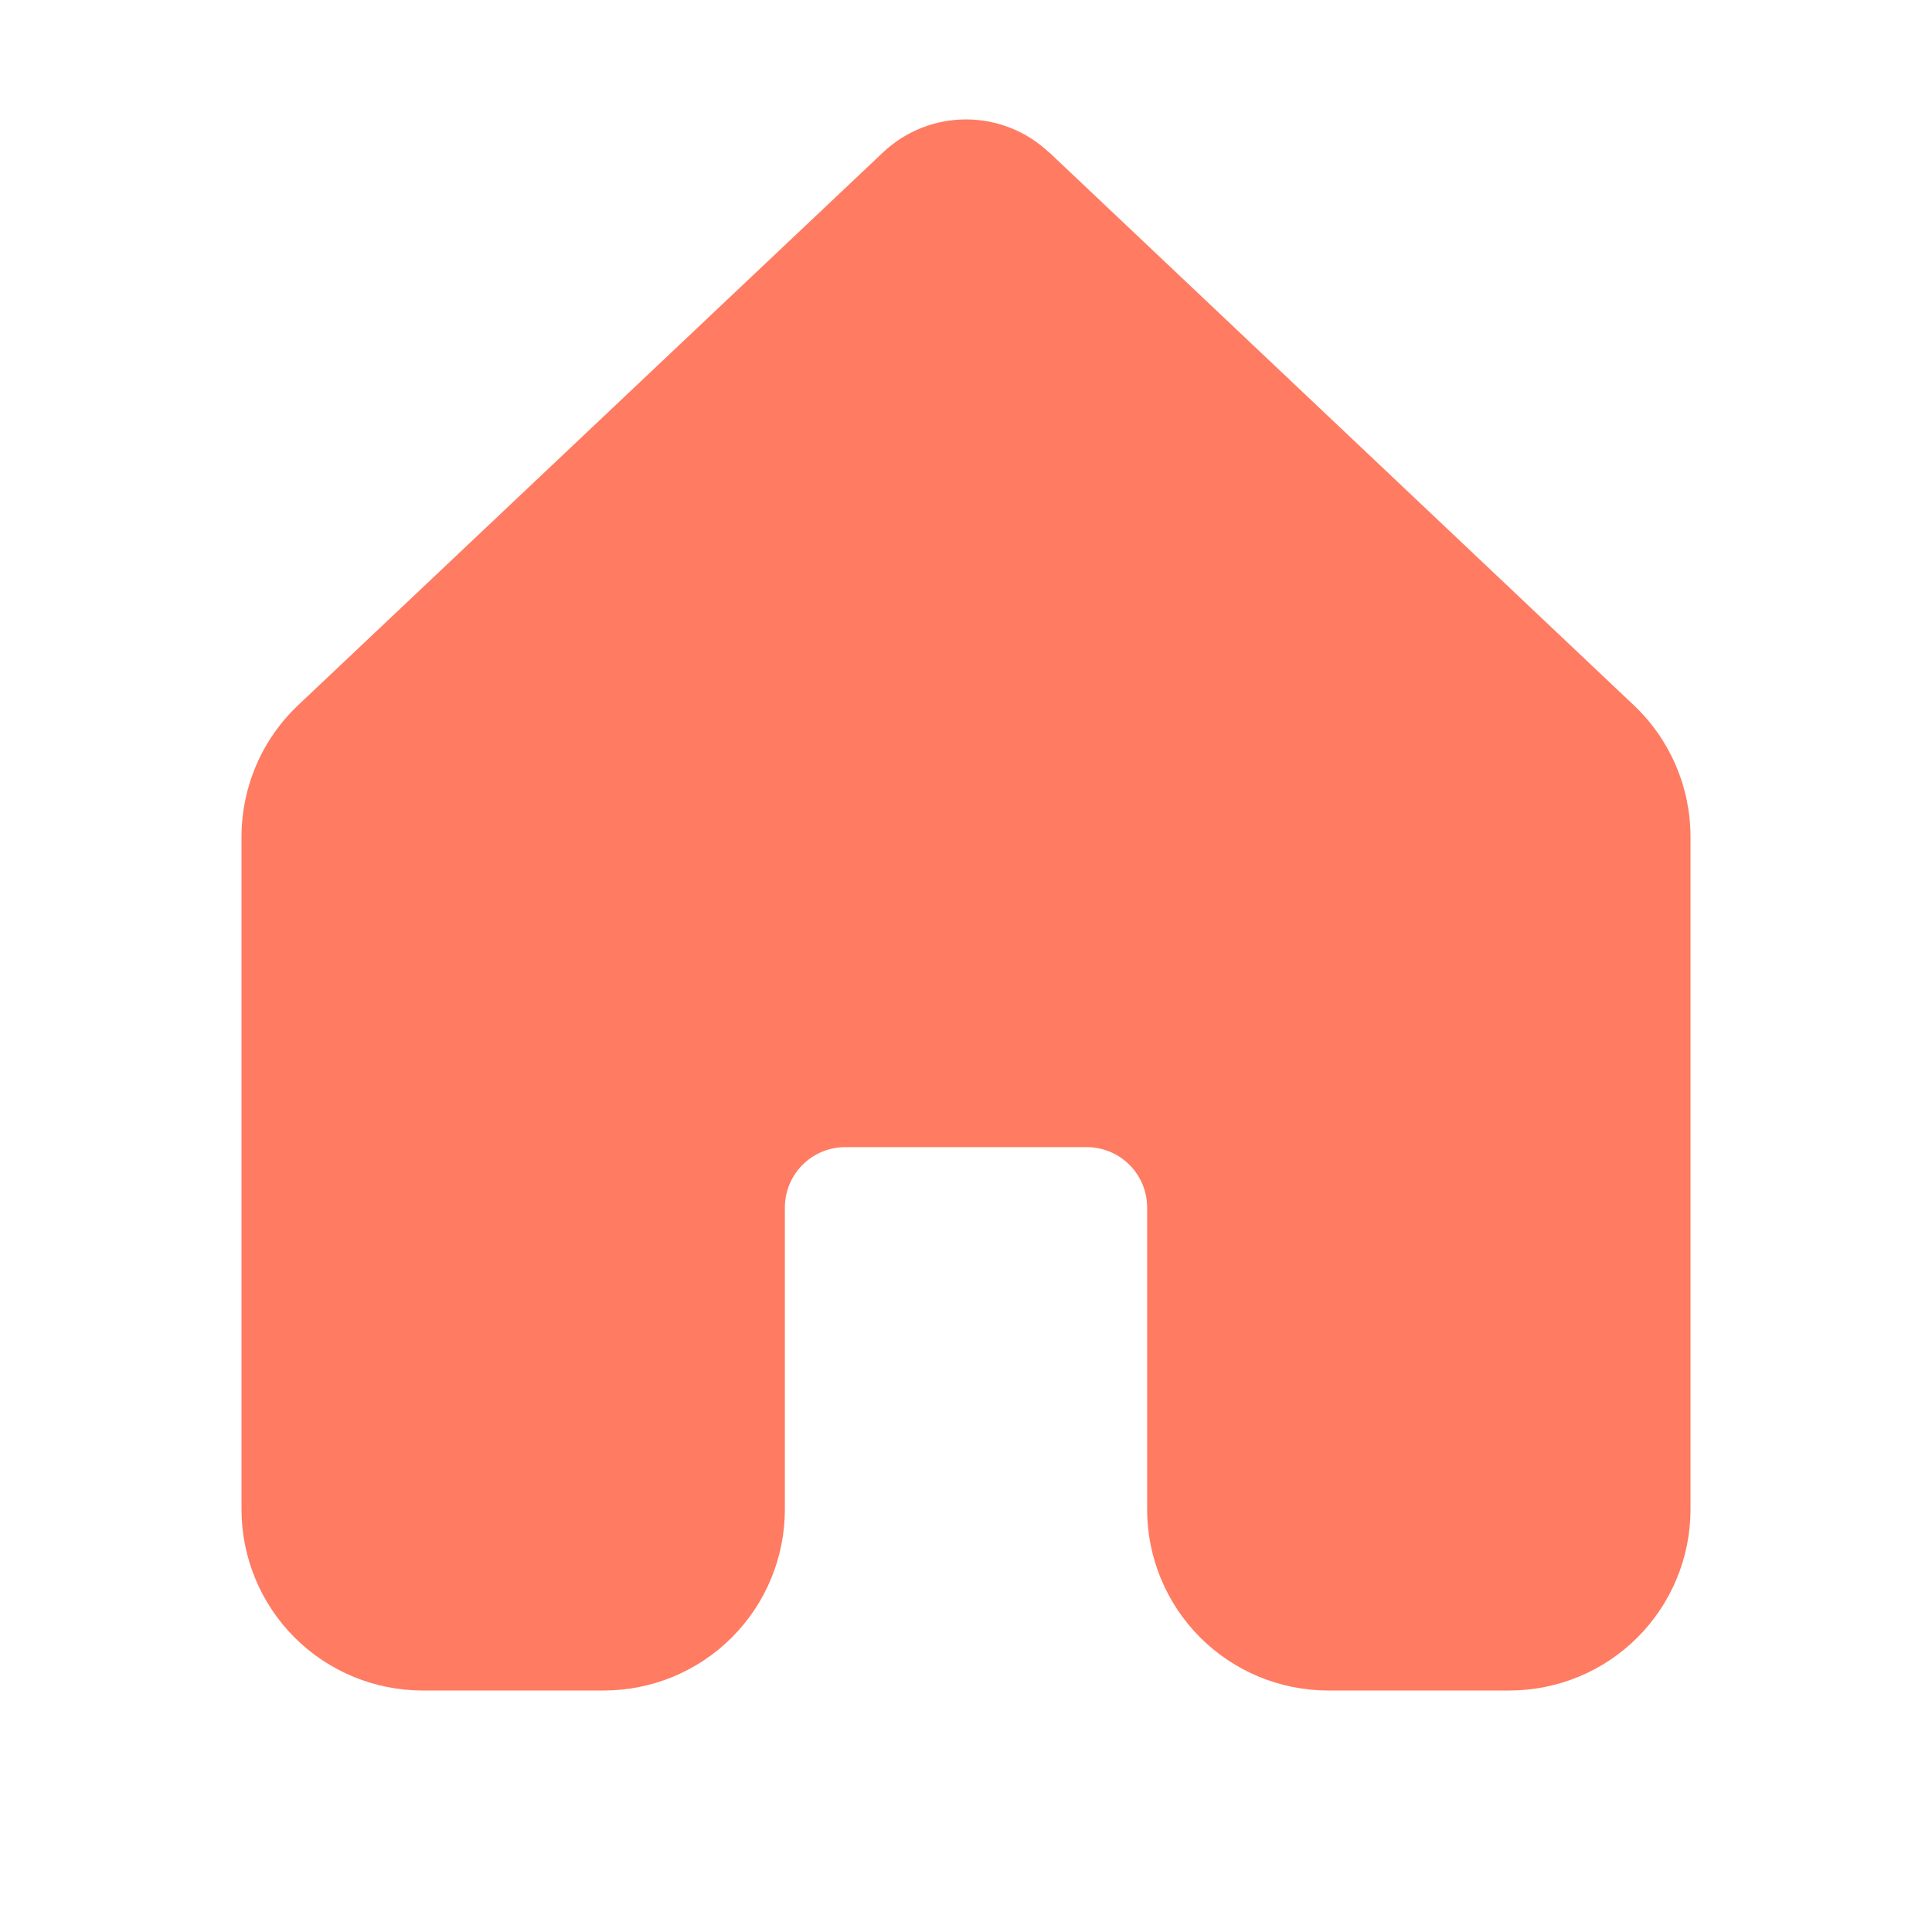 <svg width="32" height="32" viewBox="0 0 32 32" fill="none" xmlns="http://www.w3.org/2000/svg">
<path d="M17.374 2.524C17.003 2.173 16.511 1.978 16 1.978C15.489 1.978 14.997 2.173 14.626 2.524L4.938 11.68C4.641 11.961 4.405 12.299 4.244 12.674C4.083 13.05 4 13.454 4 13.862V25.002C4.001 25.797 4.317 26.56 4.879 27.122C5.442 27.684 6.205 28 7 28H10C10.796 28 11.559 27.684 12.121 27.122C12.684 26.559 13 25.796 13 25V20C13 19.735 13.105 19.481 13.293 19.293C13.48 19.106 13.735 19 14 19H18C18.265 19 18.52 19.106 18.707 19.293C18.895 19.481 19 19.735 19 20V25C19 25.796 19.316 26.559 19.879 27.122C20.441 27.684 21.204 28 22 28H25C25.796 28 26.559 27.684 27.121 27.122C27.684 26.559 28 25.796 28 25V13.86C28 13.452 27.916 13.048 27.755 12.673C27.593 12.298 27.357 11.96 27.06 11.68L17.374 2.52V2.524Z" fill="#FF7B62"/>
</svg>

